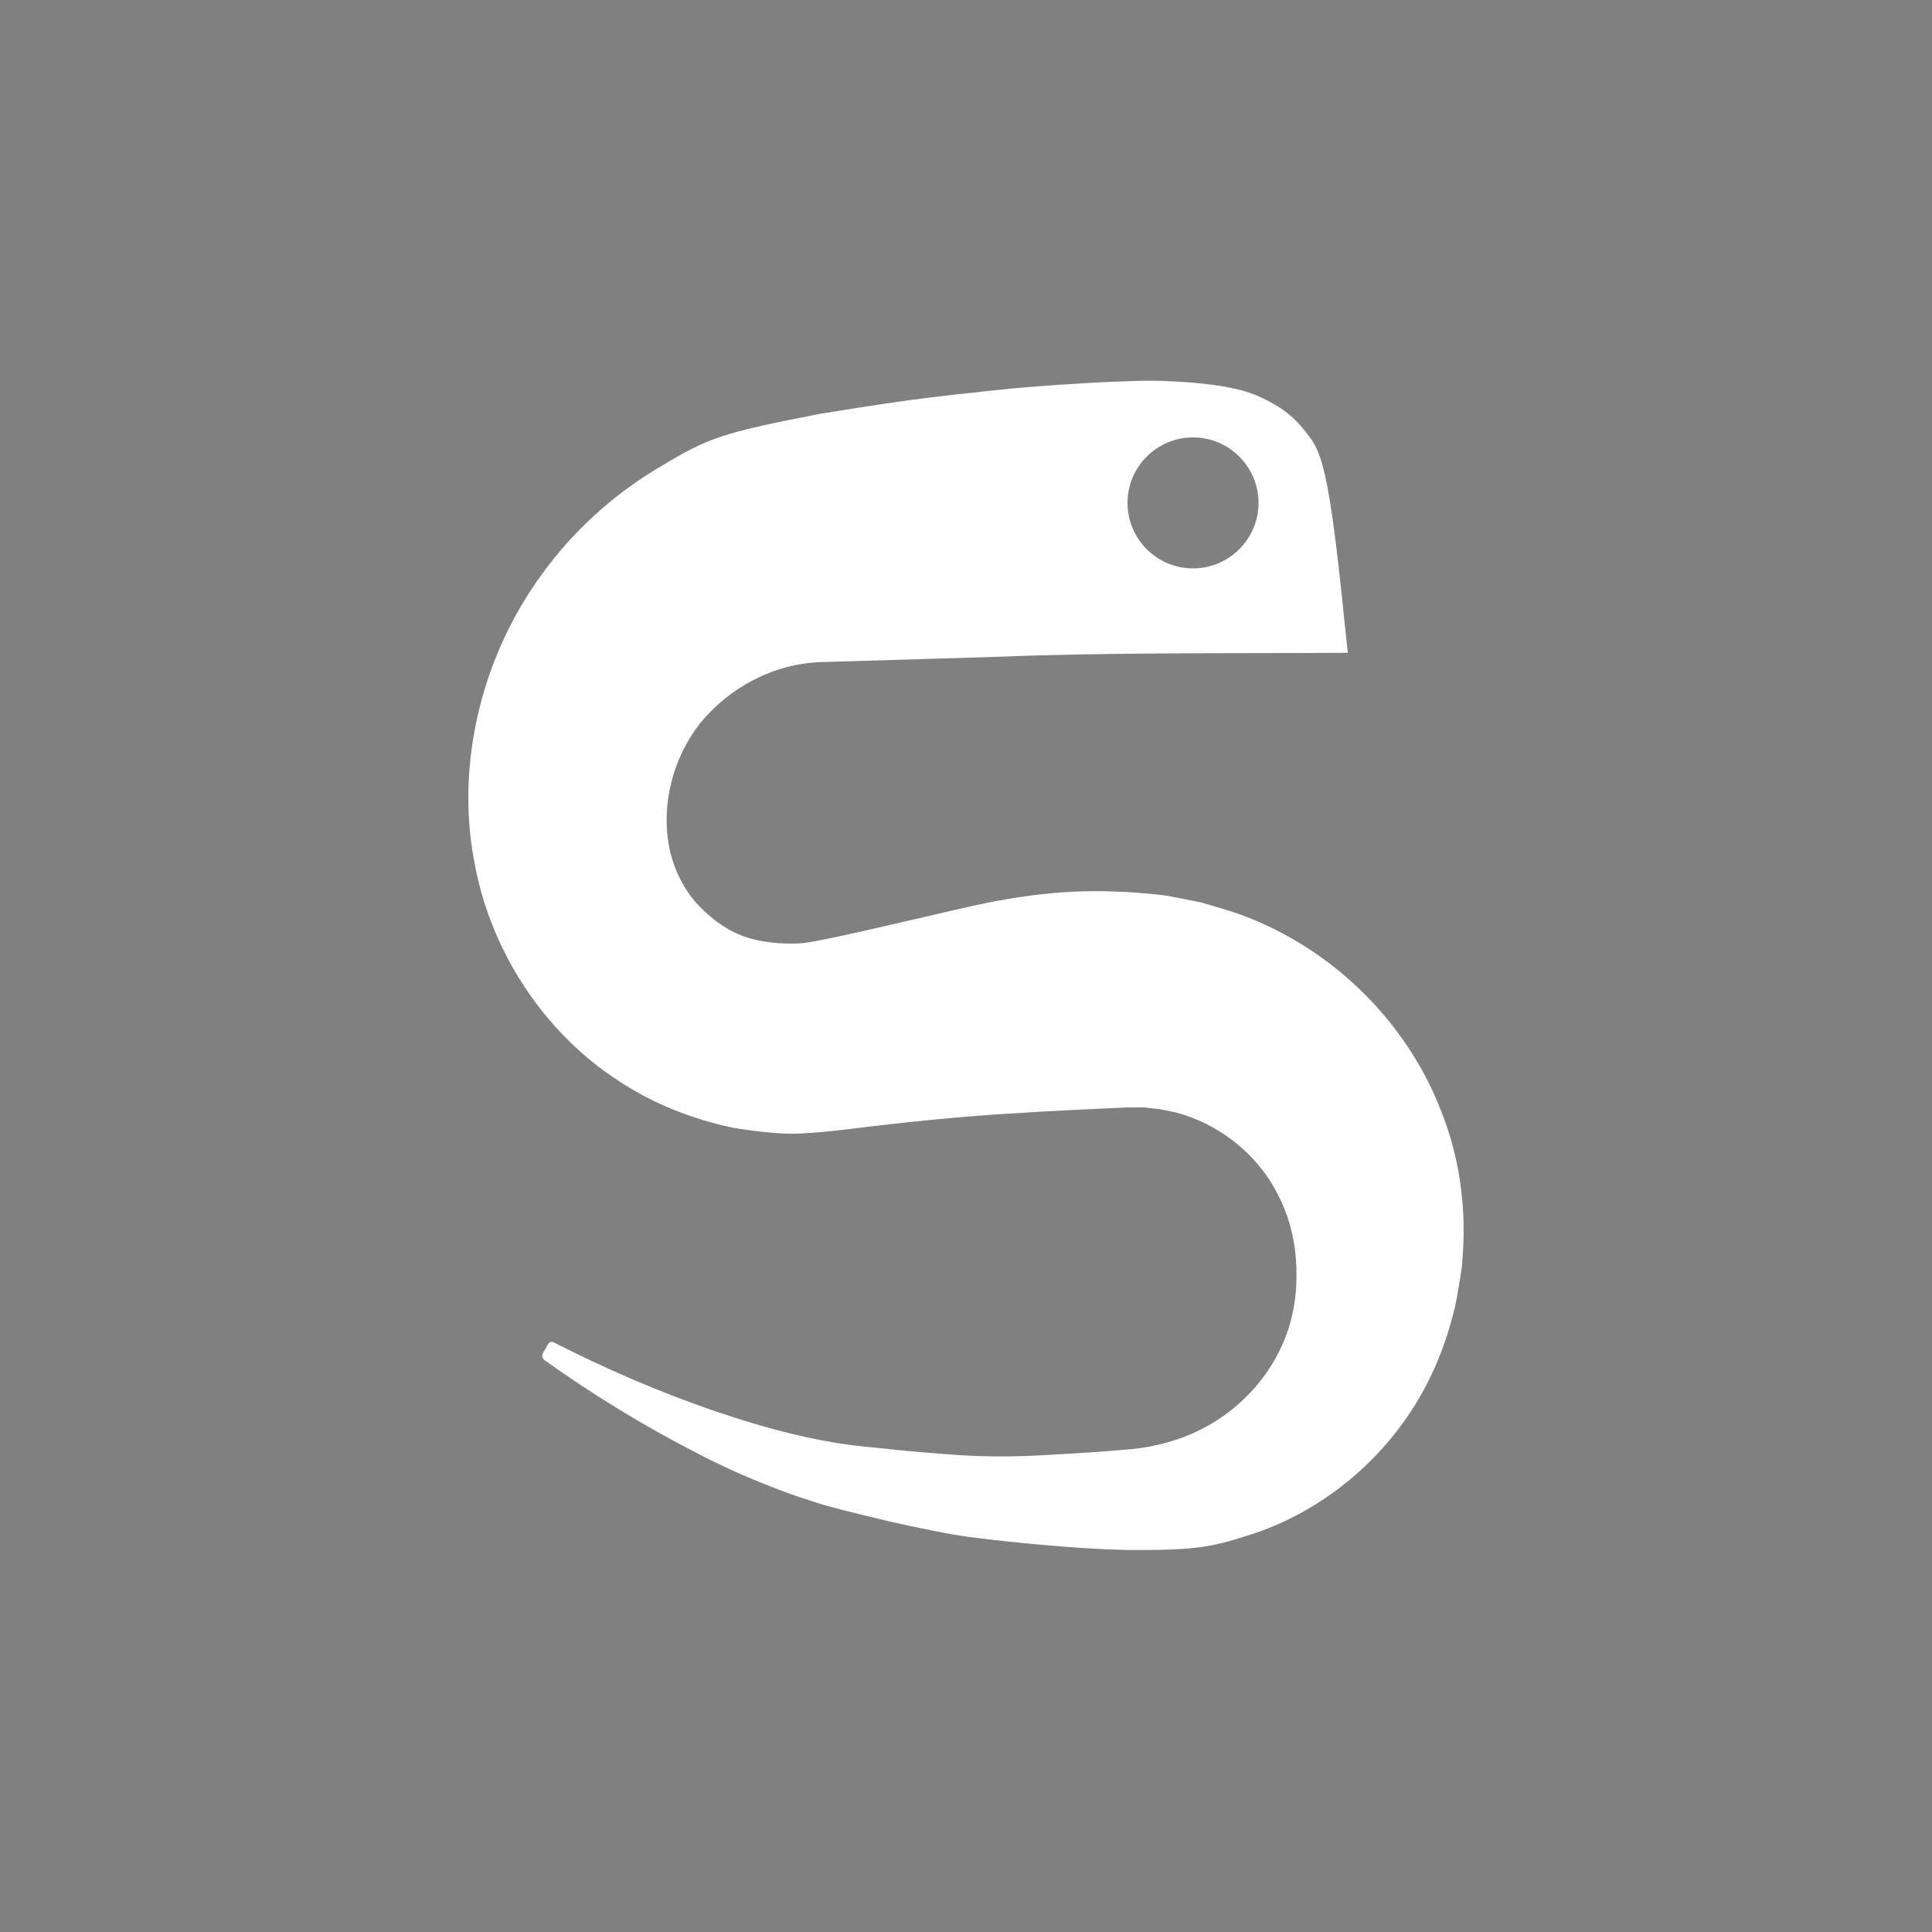 <?xml version="1.0" encoding="utf-8"?>
<!-- Generator: Adobe Illustrator 24.2.0, SVG Export Plug-In . SVG Version: 6.00 Build 0)  -->
<svg version="1.1" xmlns="http://www.w3.org/2000/svg" xmlns:xlink="http://www.w3.org/1999/xlink" x="0px" y="0px"
	 viewBox="0 0 100 100" style="enable-background:new 0 0 100 100;" xml:space="preserve">
<rect x="0" y="0" width="100" height="100" fill="#808080" stroke="none"/>
<g id="Livello_3" style="display:none;">
	<rect x="0" style="display:inline;" width="100" height="100"/>
</g>
<g id="Livello_1" style="display:none;">
	<path style="display:inline;fill:#FFFFFF;stroke:#000000;stroke-miterlimit:10;" d="M50,50"/>
	<g style="display:inline;">
		<path d="M29.76,64.89c2.63,1.35,5.38,2.53,8.17,3.49c2.81,0.96,5.6,1.72,8.51,1.94c1.49,0.17,2.98,0.29,4.44,0.39
			c1.47,0.08,2.88,0.07,4.33-0.02c1.42-0.08,2.96-0.18,4.36-0.3c1.27-0.12,2.51-0.46,3.61-1.01c2.21-1.1,3.88-3.05,4.58-5.32
			c0.35-1.15,0.46-2.3,0.35-3.58c-0.09-1.18-0.43-2.32-0.97-3.35c-1.07-2.08-3.07-3.6-5.24-4.17l-0.82-0.17l-0.84-0.09l-0.84,0
			l-1.11,0.05c-1.5,0.08-2.99,0.13-4.49,0.24c-2.99,0.16-5.98,0.48-8.97,0.85l-1.12,0.13l-1.54,0.09c-0.52-0.01-1.04-0.04-1.57-0.07
			c-0.52-0.07-1.05-0.15-1.58-0.23c-2.08-0.44-4.16-1.23-6.02-2.48c-3.73-2.43-6.63-6.64-7.44-11.52
			c-0.86-4.81,0.35-10.3,3.54-14.66c1.58-2.19,3.66-4.11,6.12-5.56c2.45-1.47,5.3-2.39,8.22-2.73l2.37-0.4
			c0.75-0.13,1.5-0.26,2.24-0.34c1.5-0.19,2.99-0.4,4.49-0.49l4.49-0.35c1.5-0.1,2.99-0.24,4.49-0.13c1.5,0.11,2.99,0.52,4.49,1.26
			c0.75,0.37,1.5,0.8,2.24,1.3c0.75,0.23,1.5,1.32,2.24,8.42l0.32,3.06l-0.32,0c-5.98,0.04-11.96-0.04-17.95,0.21l-8.95,0.28
			c-2.47,0.08-4.77,1.33-6.26,3.15c-1.47,1.86-2.02,4.25-1.62,6.4c0.21,1.07,0.67,2.06,1.34,2.84c0.68,0.77,1.48,1.38,2.36,1.74
			c0.87,0.36,1.77,0.48,2.58,0.47c0.21-0.02,0.41-0.04,0.6-0.05l0.57-0.12c0.19-0.07,0.37-0.12,0.55-0.17l1.12-0.2
			c1.5-0.25,2.99-0.62,4.49-0.96c1.5-0.36,2.99-0.72,4.49-0.93c1.5-0.24,2.99-0.34,4.49-0.31l1.15,0.04c0.65,0.05,1.3,0.1,1.94,0.18
			c0.64,0.11,1.28,0.23,1.92,0.38c0.63,0.18,1.25,0.36,1.86,0.57c4.9,1.76,8.78,5.68,10.52,10.28c0.91,2.29,1.24,4.75,1.11,7.1
			l-0.06,0.88l-0.11,0.73c-0.1,0.57-0.16,1.13-0.33,1.69c-0.27,1.11-0.66,2.2-1.15,3.22c-1.96,4.14-5.62,7.1-9.48,8.29
			c-1.92,0.64-3.9,0.87-5.78,0.76l-4.71-0.28c-1.58-0.08-3.24-0.26-4.77-0.52c-1.54-0.29-3-0.59-4.46-0.96l-1.1-0.27l-1.2-0.32
			c-0.78-0.24-1.55-0.49-2.28-0.78c-1.48-0.56-2.9-1.2-4.27-1.91c-2.75-1.4-5.34-3-7.82-4.77l-0.42-0.3l0.47-0.84L29.76,64.89z"/>
	</g>
	
		<circle style="display:inline;fill:none;stroke:#000000;stroke-linecap:square;stroke-miterlimit:10;" cx="61.23" cy="21.49" r="3.39"/>
</g>
<g id="Livello_1_copia">
	<path style="fill:#FFFFFF;stroke:#000000;stroke-miterlimit:10;" d="M50,50"/>
	<path style="fill:#FFFFFF;" d="M74.62,57.58c-1.74-4.6-5.61-8.52-10.52-10.28c-0.61-0.21-1.24-0.39-1.86-0.57
		c-0.63-0.14-1.27-0.26-1.92-0.38c-0.64-0.08-1.29-0.13-1.94-0.18l-1.15-0.04c-1.5-0.03-2.99,0.08-4.49,0.31
		c-1.5,0.22-2.99,0.58-4.49,0.93c-1.5,0.34-5.79,1.37-6.74,1.45c-0.95,0.08-2.3-0.05-3.18-0.42c-0.88-0.35-1.67-0.97-2.36-1.74
		c-0.66-0.79-1.13-1.77-1.34-2.84c-0.4-2.15,0.16-4.54,1.62-6.4c1.49-1.82,3.79-3.08,6.26-3.15L51.49,34
		c5.98-0.24,11.96-0.17,17.95-0.21l0.32,0l-0.32-3.06c-0.75-7.1-1.16-7.48-1.89-8.42c-0.61-0.78-1.38-1.38-2.63-1.89
		c-1.12-0.45-2.92-0.63-4.46-0.69c-1.5-0.12-6.87,0.23-8.97,0.47c-2.11,0.24-3.72,0.34-9.1,1.23c-5.11,0.99-5.78,1.26-8.22,2.73
		c-2.46,1.45-4.54,3.37-6.12,5.56c-3.19,4.36-4.4,9.85-3.54,14.66c0.81,4.87,3.71,9.09,7.44,11.52c1.86,1.25,3.94,2.04,6.02,2.48
		c0.53,0.09,2.11,0.32,3.15,0.3c1.04-0.02,2.67-0.22,2.67-0.22c2.99-0.37,5.98-0.69,8.97-0.85c1.5-0.11,2.99-0.16,4.49-0.24
		l1.11-0.05l0.84,0l0.84,0.09l0.82,0.17c2.17,0.57,4.17,2.09,5.24,4.17c0.55,1.03,0.88,2.17,0.97,3.35c0.1,1.28,0,2.43-0.35,3.58
		c-0.7,2.26-2.37,4.21-4.58,5.32c-1.1,0.55-2.34,0.89-3.61,1.01c-1.4,0.13-2.94,0.22-4.36,0.3c-1.45,0.09-2.86,0.1-4.33,0.02
		c-1.46-0.1-2.96-0.22-4.44-0.39c-2.92-0.23-5.71-0.98-8.51-1.94c-2.79-0.96-5.54-2.15-8.17-3.49c0,0-0.22-0.16-0.35,0.06
		c-0.16,0.28-0.12,0.2-0.26,0.45c-0.14,0.25,0.1,0.4,0.1,0.4c2.49,1.77,5.07,3.36,7.82,4.77c1.37,0.72,2.79,1.35,4.27,1.91
		c0.74,0.29,1.5,0.53,2.28,0.78l1.2,0.32l1.1,0.27c1.46,0.37,2.92,0.67,4.46,0.96c1.53,0.26,6.57,0.8,9.48,0.8s3.86-0.13,5.78-0.76
		c3.86-1.19,7.52-4.15,9.48-8.29c0.49-1.02,0.87-2.11,1.15-3.22c0.16-0.56,0.22-1.12,0.33-1.69l0.11-0.73l0.06-0.88
		C75.86,62.33,75.53,59.87,74.62,57.58z M61.75,22.64c1.87,0,3.39,1.52,3.39,3.39s-1.52,3.39-3.39,3.39c-1.87,0-3.39-1.52-3.39-3.39
		S59.88,22.64,61.75,22.64z"/>
</g>
</svg>
